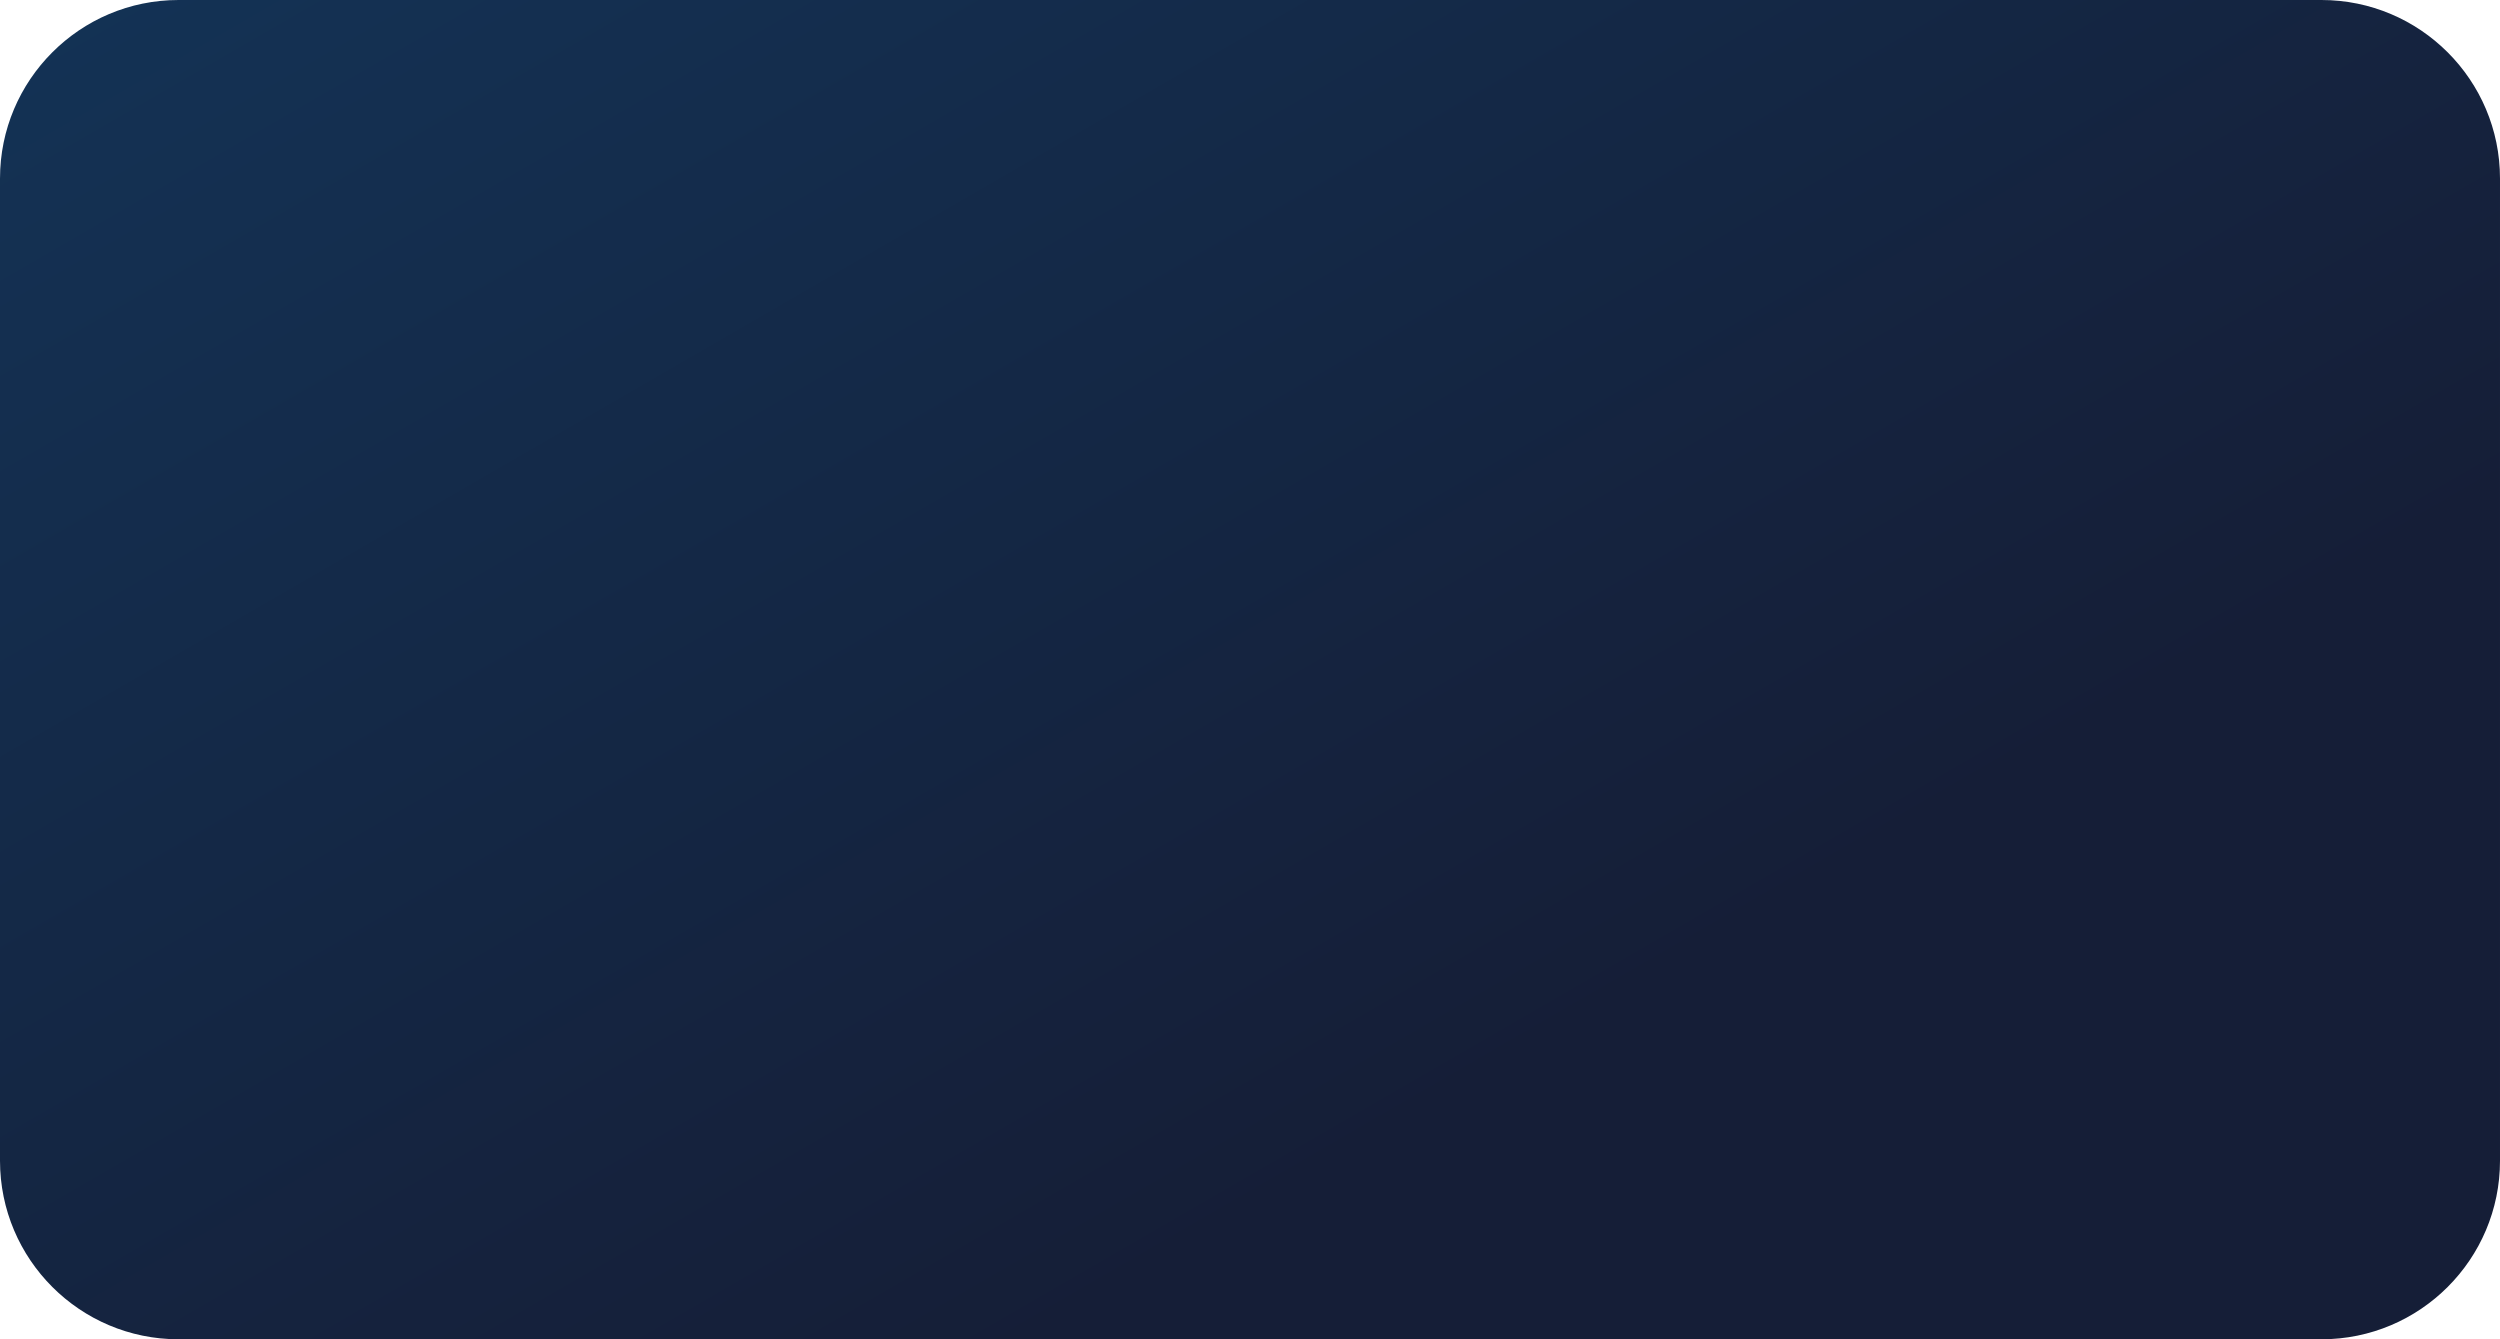 <?xml version="1.0" encoding="utf-8"?>
<!-- Generator: Adobe Illustrator 26.5.0, SVG Export Plug-In . SVG Version: 6.00 Build 0)  -->
<svg version="1.1" id="Layer_1" xmlns="http://www.w3.org/2000/svg" xmlns:xlink="http://www.w3.org/1999/xlink" x="0px" y="0px"
	 viewBox="0 0 140 75" style="enable-background:new 0 0 140 75;" xml:space="preserve">
<style type="text/css">
	.st0{opacity:0.5;}
	.st1{fill-rule:evenodd;clip-rule:evenodd;fill:none;stroke:#FFFFFF;stroke-width:0.75;stroke-miterlimit:10;}
	.st2{fill-rule:evenodd;clip-rule:evenodd;fill:none;}
	.st3{fill:none;stroke:#FFFFFF;stroke-width:0.75;stroke-miterlimit:10;}
	.st4{opacity:0.45;fill-rule:evenodd;clip-rule:evenodd;fill:#FFFFFF;}
	.st5{fill-rule:evenodd;clip-rule:evenodd;fill:#FFCE00;}
	.st6{fill:none;stroke:#FFFFFF;stroke-miterlimit:10;}
	.st7{opacity:0.5;fill:none;stroke:#FFFFFF;stroke-linecap:round;stroke-linejoin:round;stroke-miterlimit:10;}
	.st8{fill:none;}
	.st9{fill-rule:evenodd;clip-rule:evenodd;fill:#FFFFFF;}
	.st10{fill:#1000FF;}
	.st11{fill-rule:evenodd;clip-rule:evenodd;fill:#1000FF;}
	.st12{fill:url(#SVGID_1_);}
	.st13{fill:url(#SVGID_00000163054870272781581850000015069793589349947795_);}
	.st14{fill:#FF0000;}
	.st15{fill:url(#SVGID_00000138541503751841652080000006166919287008623784_);}
	.st16{fill:url(#SVGID_00000177470074178361630610000009943315143801574069_);}
	.st17{opacity:0.7;fill-rule:evenodd;clip-rule:evenodd;fill:url(#SVGID_00000026133651654463971210000003875104915552215174_);}
	.st18{fill:#FF8888;}
	.st19{opacity:0.7;fill:#2E2923;}
	.st20{opacity:0.7;}
	.st21{opacity:0.7;fill-rule:evenodd;clip-rule:evenodd;fill:url(#SVGID_00000080208615707151331330000001814182103601095846_);}
	.st22{fill:#FFEFAB;}
	.st23{opacity:0.7;fill:#303030;}
	.st24{fill:#FFFFFF;}
	.st25{opacity:0.7;fill-rule:evenodd;clip-rule:evenodd;fill:url(#SVGID_00000080192654522121116570000014779879233184708529_);}
	.st26{opacity:0.5;fill-rule:evenodd;clip-rule:evenodd;fill:#FFFFFF;}
	.st27{opacity:0.7;fill-rule:evenodd;clip-rule:evenodd;fill:url(#SVGID_00000181058722068637272580000004854716130364000687_);}
	.st28{fill:url(#SVGID_00000139978578040033543930000007688464260637279665_);}
	.st29{fill:url(#SVGID_00000164503415863916719210000005643674964730408362_);}
	.st30{fill:url(#SVGID_00000008140586076493265870000018067557971841827468_);}
	.st31{fill:url(#SVGID_00000104705490206553445410000014445416973510764952_);}
	.st32{fill:url(#SVGID_00000108987704068361400100000003537704165950781568_);}
	.st33{fill:url(#SVGID_00000090284704488510413520000000941094174419634844_);}
	.st34{fill:url(#SVGID_00000103252980038760851960000009697386954474525078_);}
	.st35{fill:url(#SVGID_00000134941683057688824630000003201898646592671623_);}
	.st36{fill:url(#SVGID_00000099627359353885812200000018207794928373189811_);}
	.st37{fill:url(#SVGID_00000031914632674143763250000011107606350269770914_);}
	.st38{opacity:0.3;}
	.st39{fill:#F7D418;}
	.st40{fill:#2E2923;}
	.st41{fill:#29333F;}
	.st42{fill:#B9BBBC;}
	.st43{fill:#FFC200;}
	.st44{fill:url(#SVGID_00000035524946998789977610000013606888539548449953_);}
	.st45{fill:url(#SVGID_00000088840366501227033710000011480366455163102142_);}
	.st46{fill:url(#SVGID_00000047778427281065479630000013297954757115652272_);}
	.st47{fill:url(#SVGID_00000042009604956244180660000004316319023159048343_);}
	.st48{fill:#FFFFFE;}
	.st49{opacity:0.7;fill-rule:evenodd;clip-rule:evenodd;fill:url(#SVGID_00000158015628148301915870000017162799335358412687_);}
	.st50{opacity:0.7;fill-rule:evenodd;clip-rule:evenodd;fill:url(#SVGID_00000015323858173078780670000006302265324589223862_);}
	.st51{opacity:0.7;fill-rule:evenodd;clip-rule:evenodd;fill:url(#SVGID_00000137097075171283242460000014849788610452854922_);}
	.st52{opacity:0.7;fill-rule:evenodd;clip-rule:evenodd;fill:url(#SVGID_00000028322873780767561670000000130131906615761051_);}
	.st53{opacity:0.7;fill-rule:evenodd;clip-rule:evenodd;fill:url(#SVGID_00000036939916487799085980000010849866426694442891_);}
	.st54{opacity:0.7;fill-rule:evenodd;clip-rule:evenodd;fill:url(#SVGID_00000149372497886842650740000002121630491788722822_);}
	.st55{fill-rule:evenodd;clip-rule:evenodd;fill:url(#SVGID_00000042716375537282481230000011519840111893418900_);}
	.st56{fill-rule:evenodd;clip-rule:evenodd;fill:url(#SVGID_00000129894321009079173090000018032456993717270719_);}
	.st57{fill:#FFCE00;}
	.st58{fill:#303030;}
	.st59{fill-rule:evenodd;clip-rule:evenodd;fill:url(#SVGID_00000174598018514113804620000010627594456193552524_);}
	.st60{fill-rule:evenodd;clip-rule:evenodd;fill:url(#SVGID_00000083068778942593762990000011397097283566188466_);}
	.st61{fill-rule:evenodd;clip-rule:evenodd;fill:url(#SVGID_00000103246501965592331000000006993135479720914819_);}
	.st62{fill:url(#SVGID_00000111899193163534661580000012657348472865655195_);}
	.st63{fill:url(#SVGID_00000109721487565981298110000013201263950326487426_);}
	.st64{fill:url(#SVGID_00000092453885765292234510000008323051458388593797_);}
	.st65{fill:url(#SVGID_00000005975397292681210830000016410145219611866527_);}
	.st66{fill-rule:evenodd;clip-rule:evenodd;fill:#FF0000;}
	.st67{fill-rule:evenodd;clip-rule:evenodd;fill:none;stroke:#FF0000;stroke-width:0.75;stroke-miterlimit:10;}
	.st68{fill:none;stroke:#FF0000;stroke-miterlimit:10;}
	.st69{fill:none;stroke:#FFCE00;stroke-width:0.75;stroke-miterlimit:10;}
	.st70{fill:none;stroke:#FFCE00;stroke-miterlimit:10;}
	.st71{fill:url(#SVGID_00000157289699113780738720000009795987501163200946_);}
	.st72{fill:url(#SVGID_00000011742976807828341460000006117737572178557576_);}
	.st73{fill:url(#SVGID_00000161625490597157686080000011067627873020081576_);}
	.st74{fill:url(#SVGID_00000051372399825407263160000007871429603888698029_);}
	.st75{fill:url(#SVGID_00000122678445414337357830000005098582700253113782_);}
	.st76{fill:url(#SVGID_00000162339511753215385550000007899930531811996298_);}
	.st77{fill:url(#SVGID_00000074440920603450324750000003333768983589426861_);}
</style>
<linearGradient id="SVGID_1_" gradientUnits="userSpaceOnUse" x1="-3017.067" y1="-39.084" x2="-2959.326" y2="60.706" gradientTransform="matrix(1 0 0 1 3042.754 0)">
	<stop  offset="0" style="stop-color:#13375C"/>
	<stop  offset="1" style="stop-color:#151E37"/>
</linearGradient>
<path class="st12" d="M130,75H10C4.48,75,0,70.52,0,65V10C0,4.48,4.48,0,10,0h120c5.52,0,10,4.48,10,10v55
	C140,70.52,135.52,75,130,75z"/>
</svg>
